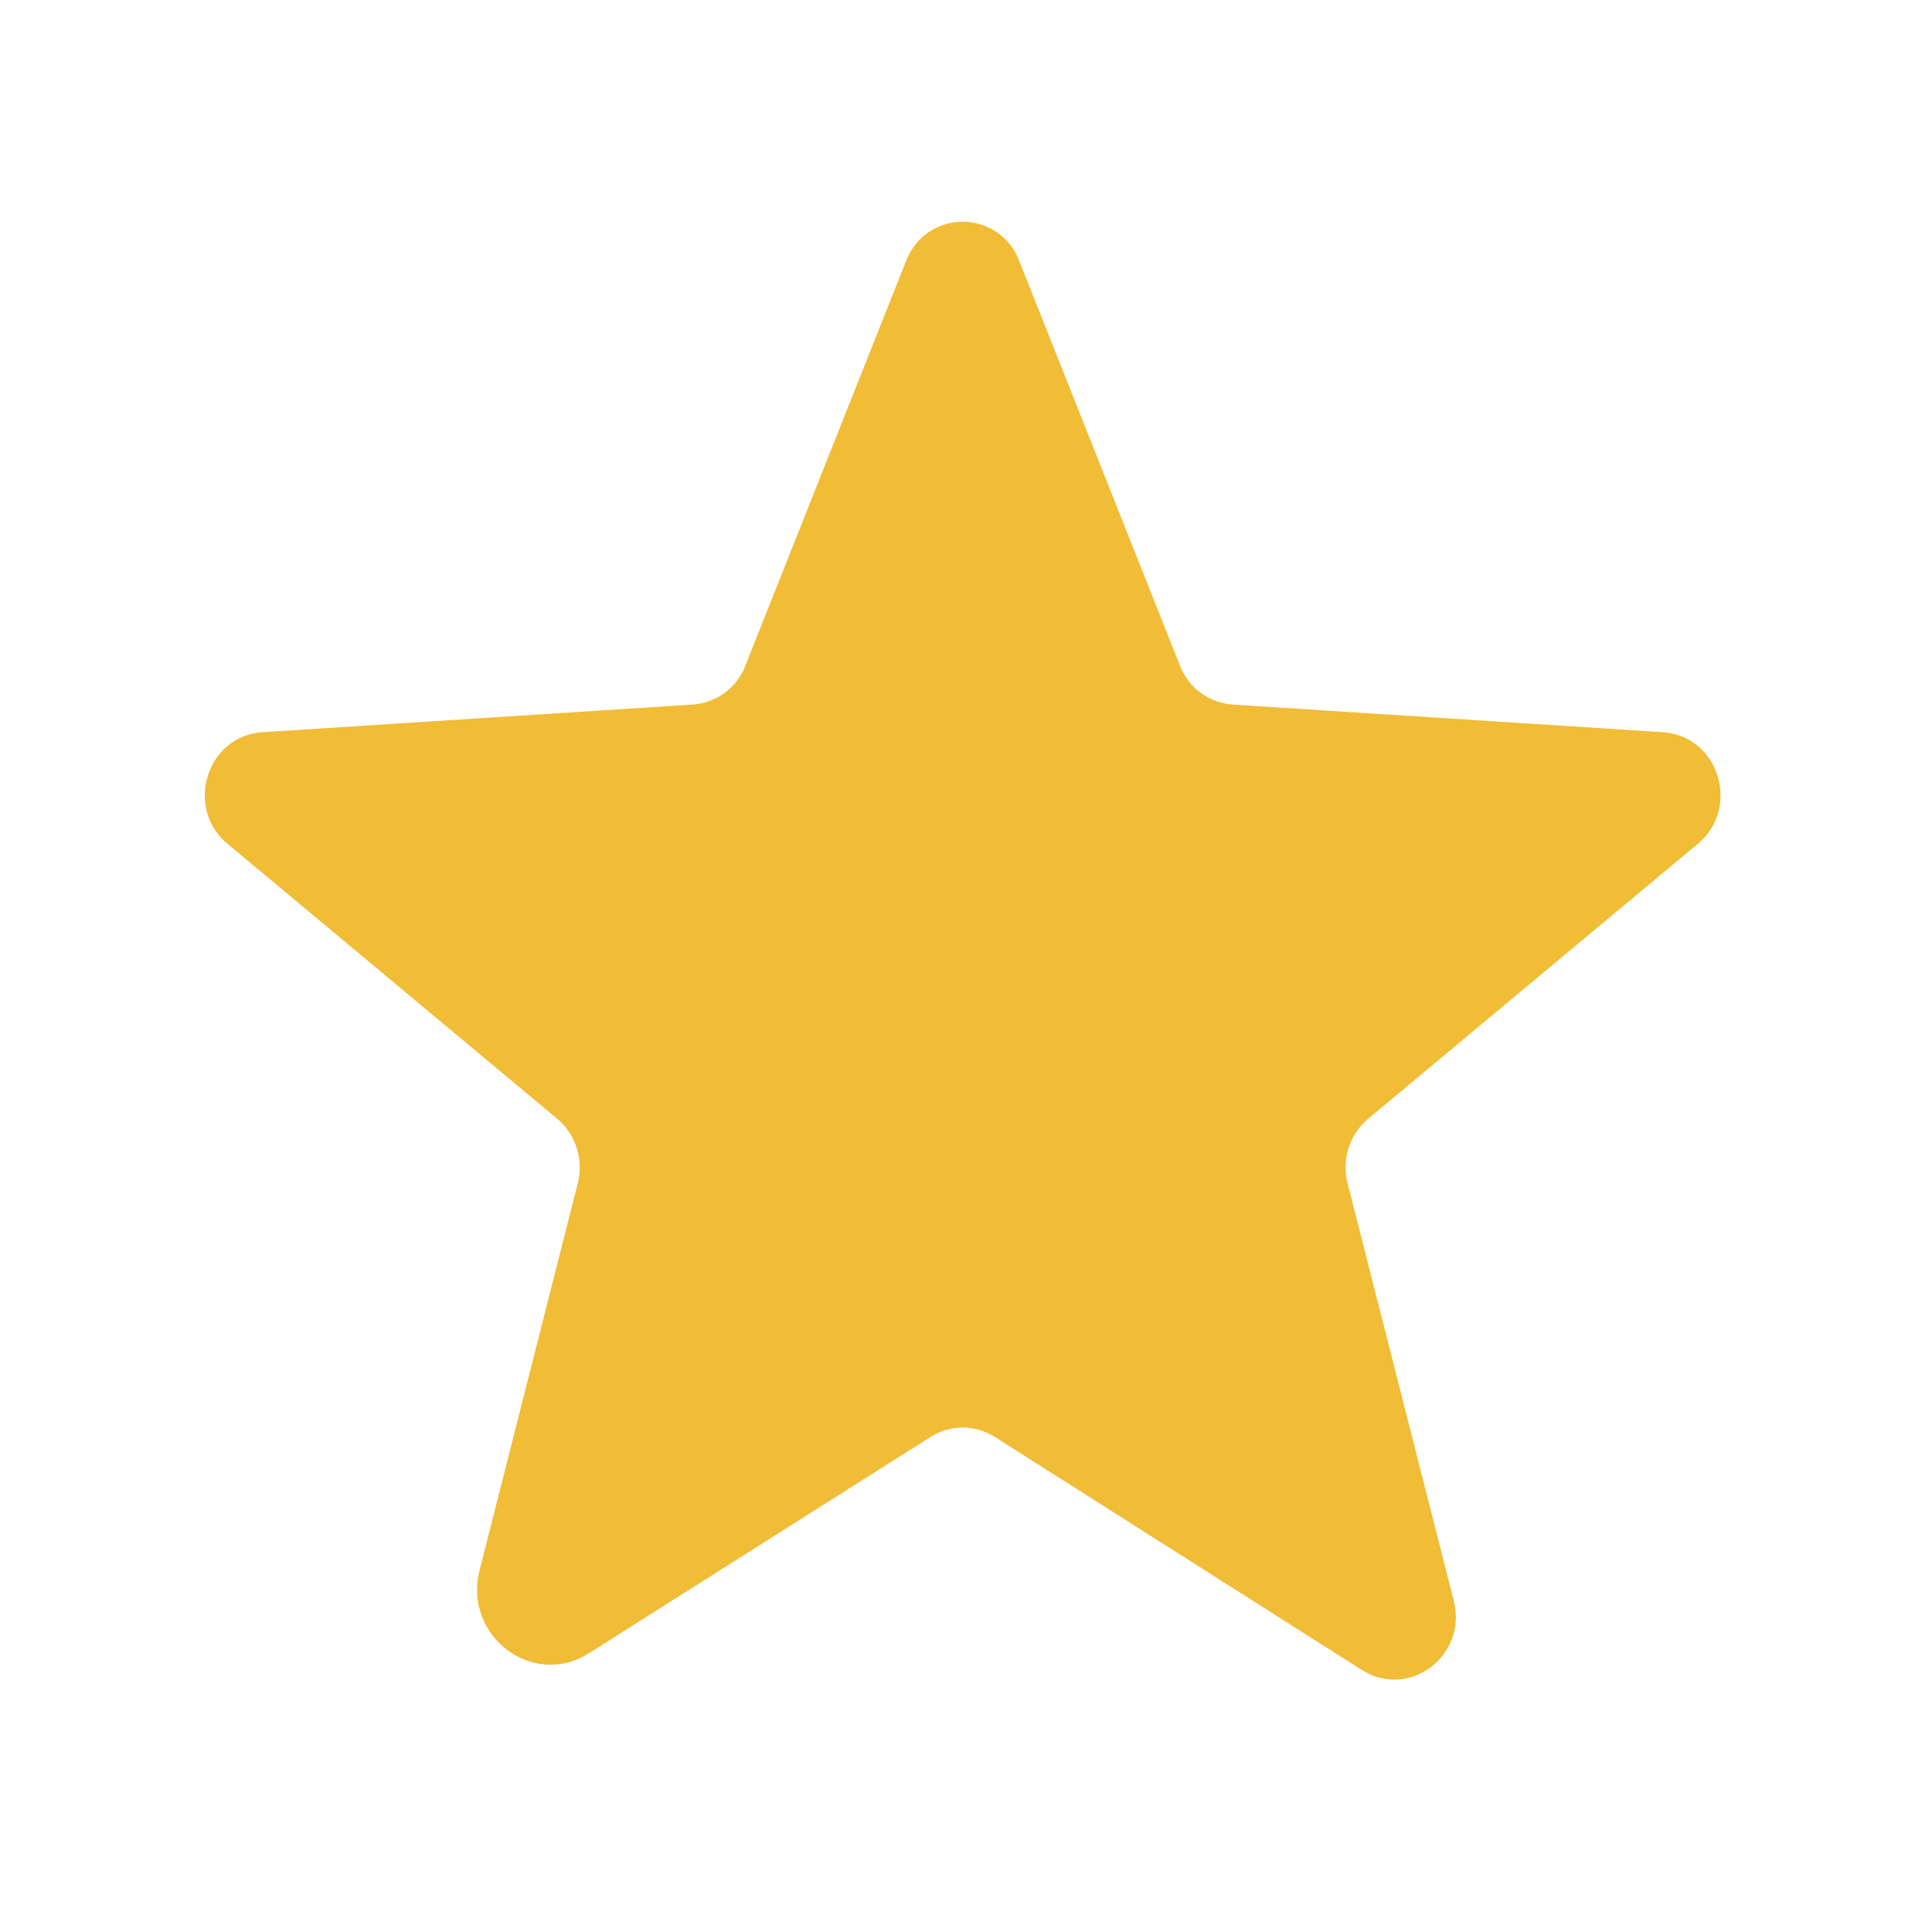 <svg width="29" height="29" viewBox="0 0 29 29" fill="none" xmlns="http://www.w3.org/2000/svg">
<path d="M14.931 21.568L20.444 25.068C21.155 25.516 22.03 24.849 21.822 24.029L20.225 17.751C20.182 17.577 20.189 17.394 20.245 17.224C20.301 17.053 20.404 16.902 20.542 16.788L25.486 12.665C26.131 12.129 25.803 11.046 24.961 10.991L18.508 10.576C18.332 10.565 18.163 10.504 18.021 10.399C17.879 10.294 17.771 10.15 17.709 9.985L15.303 3.926C15.239 3.751 15.123 3.599 14.971 3.492C14.818 3.385 14.636 3.328 14.45 3.328C14.264 3.328 14.082 3.385 13.929 3.492C13.777 3.599 13.661 3.751 13.597 3.926L11.191 9.985C11.129 10.15 11.021 10.294 10.879 10.399C10.738 10.504 10.568 10.565 10.392 10.576L3.939 10.991C3.097 11.046 2.769 12.129 3.414 12.665L8.358 16.788C8.496 16.902 8.599 17.053 8.655 17.224C8.711 17.394 8.718 17.577 8.675 17.751L7.199 23.569C6.947 24.554 7.997 25.352 8.839 24.816L13.969 21.568C14.113 21.476 14.28 21.428 14.45 21.428C14.62 21.428 14.787 21.476 14.931 21.568Z" fill="#F1BC36"/>
</svg>
